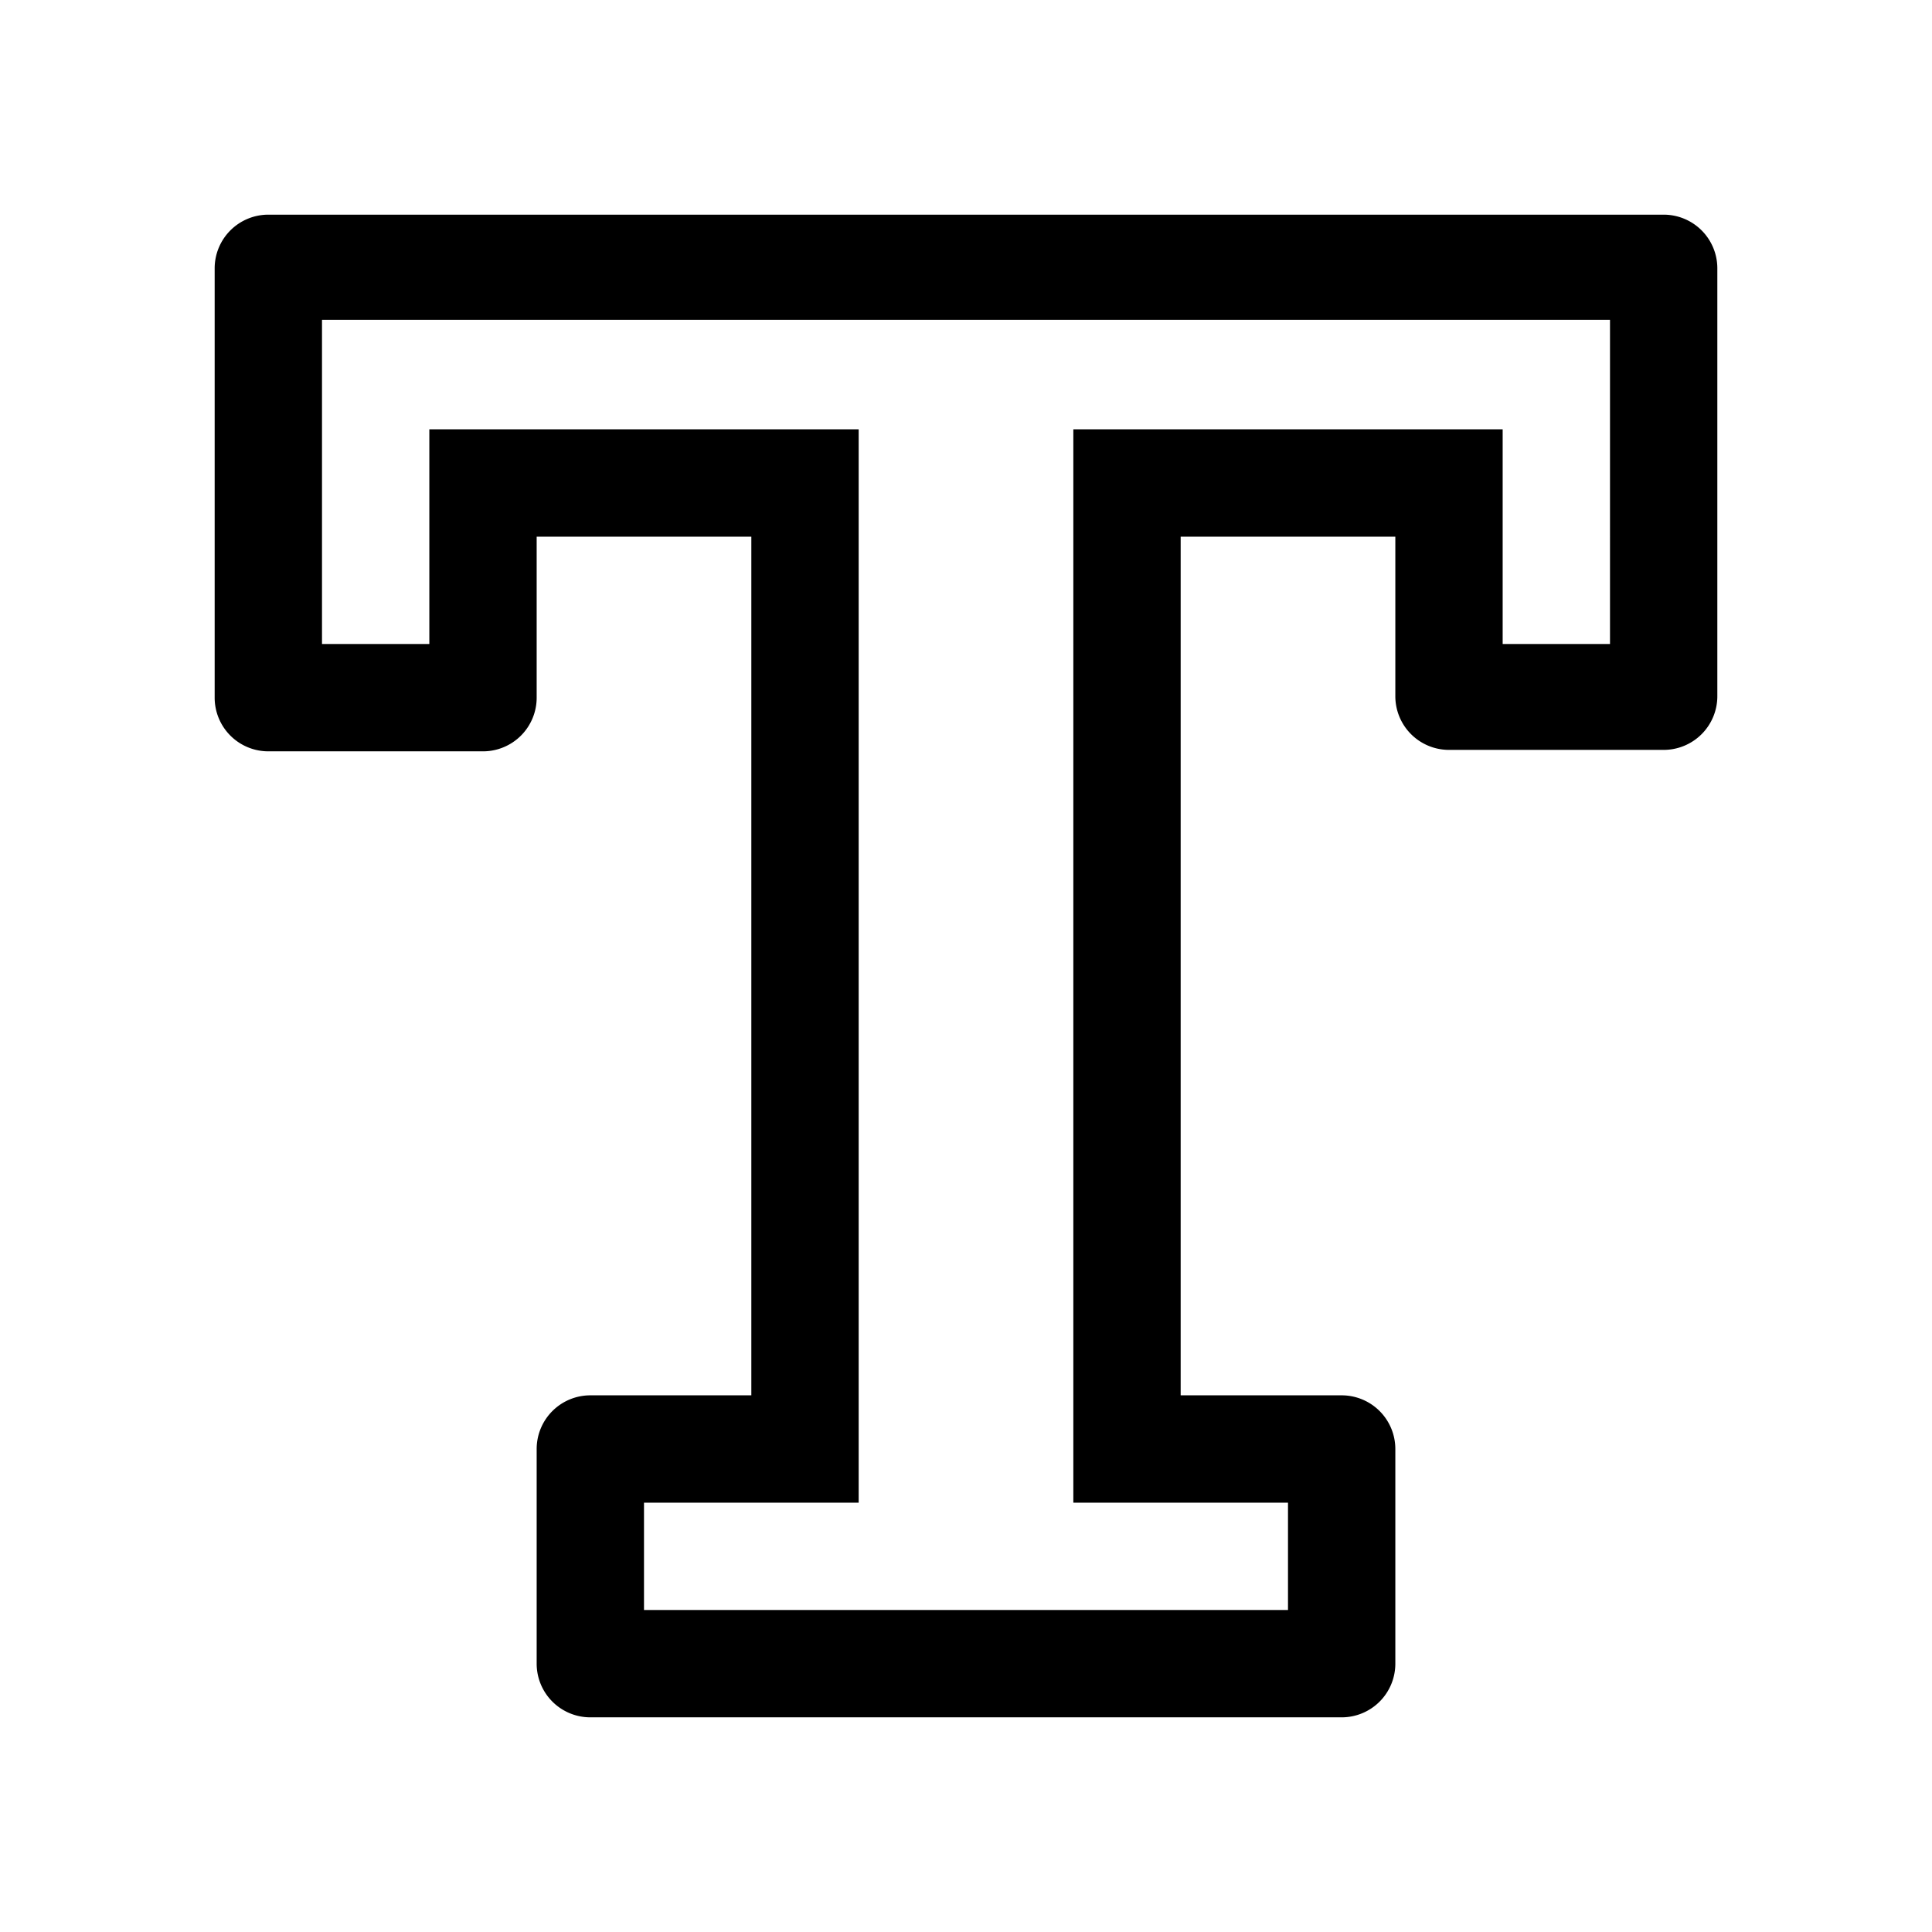 <svg xmlns="http://www.w3.org/2000/svg" height="36" viewBox="0 0 36 36" width="36"><path d="M25 32H11a1 1 0 01-1-1v-4a1 1 0 011-1h3V10h-4v3a1 1 0 01-1 1H5a1 1 0 01-1-1V5a1 1 0 011-1h26a1 1 0 011 1v7.973a1 1 0 01-1 1h-4a1 1 0 01-1-1V10h-4v16h3a1 1 0 011 1v4a1 1 0 01-1 1zm-13-4v2h12v-2h-4V8h8v4h2V5.96H6V12h2V8h8v20zM6 5v1z"/></svg>